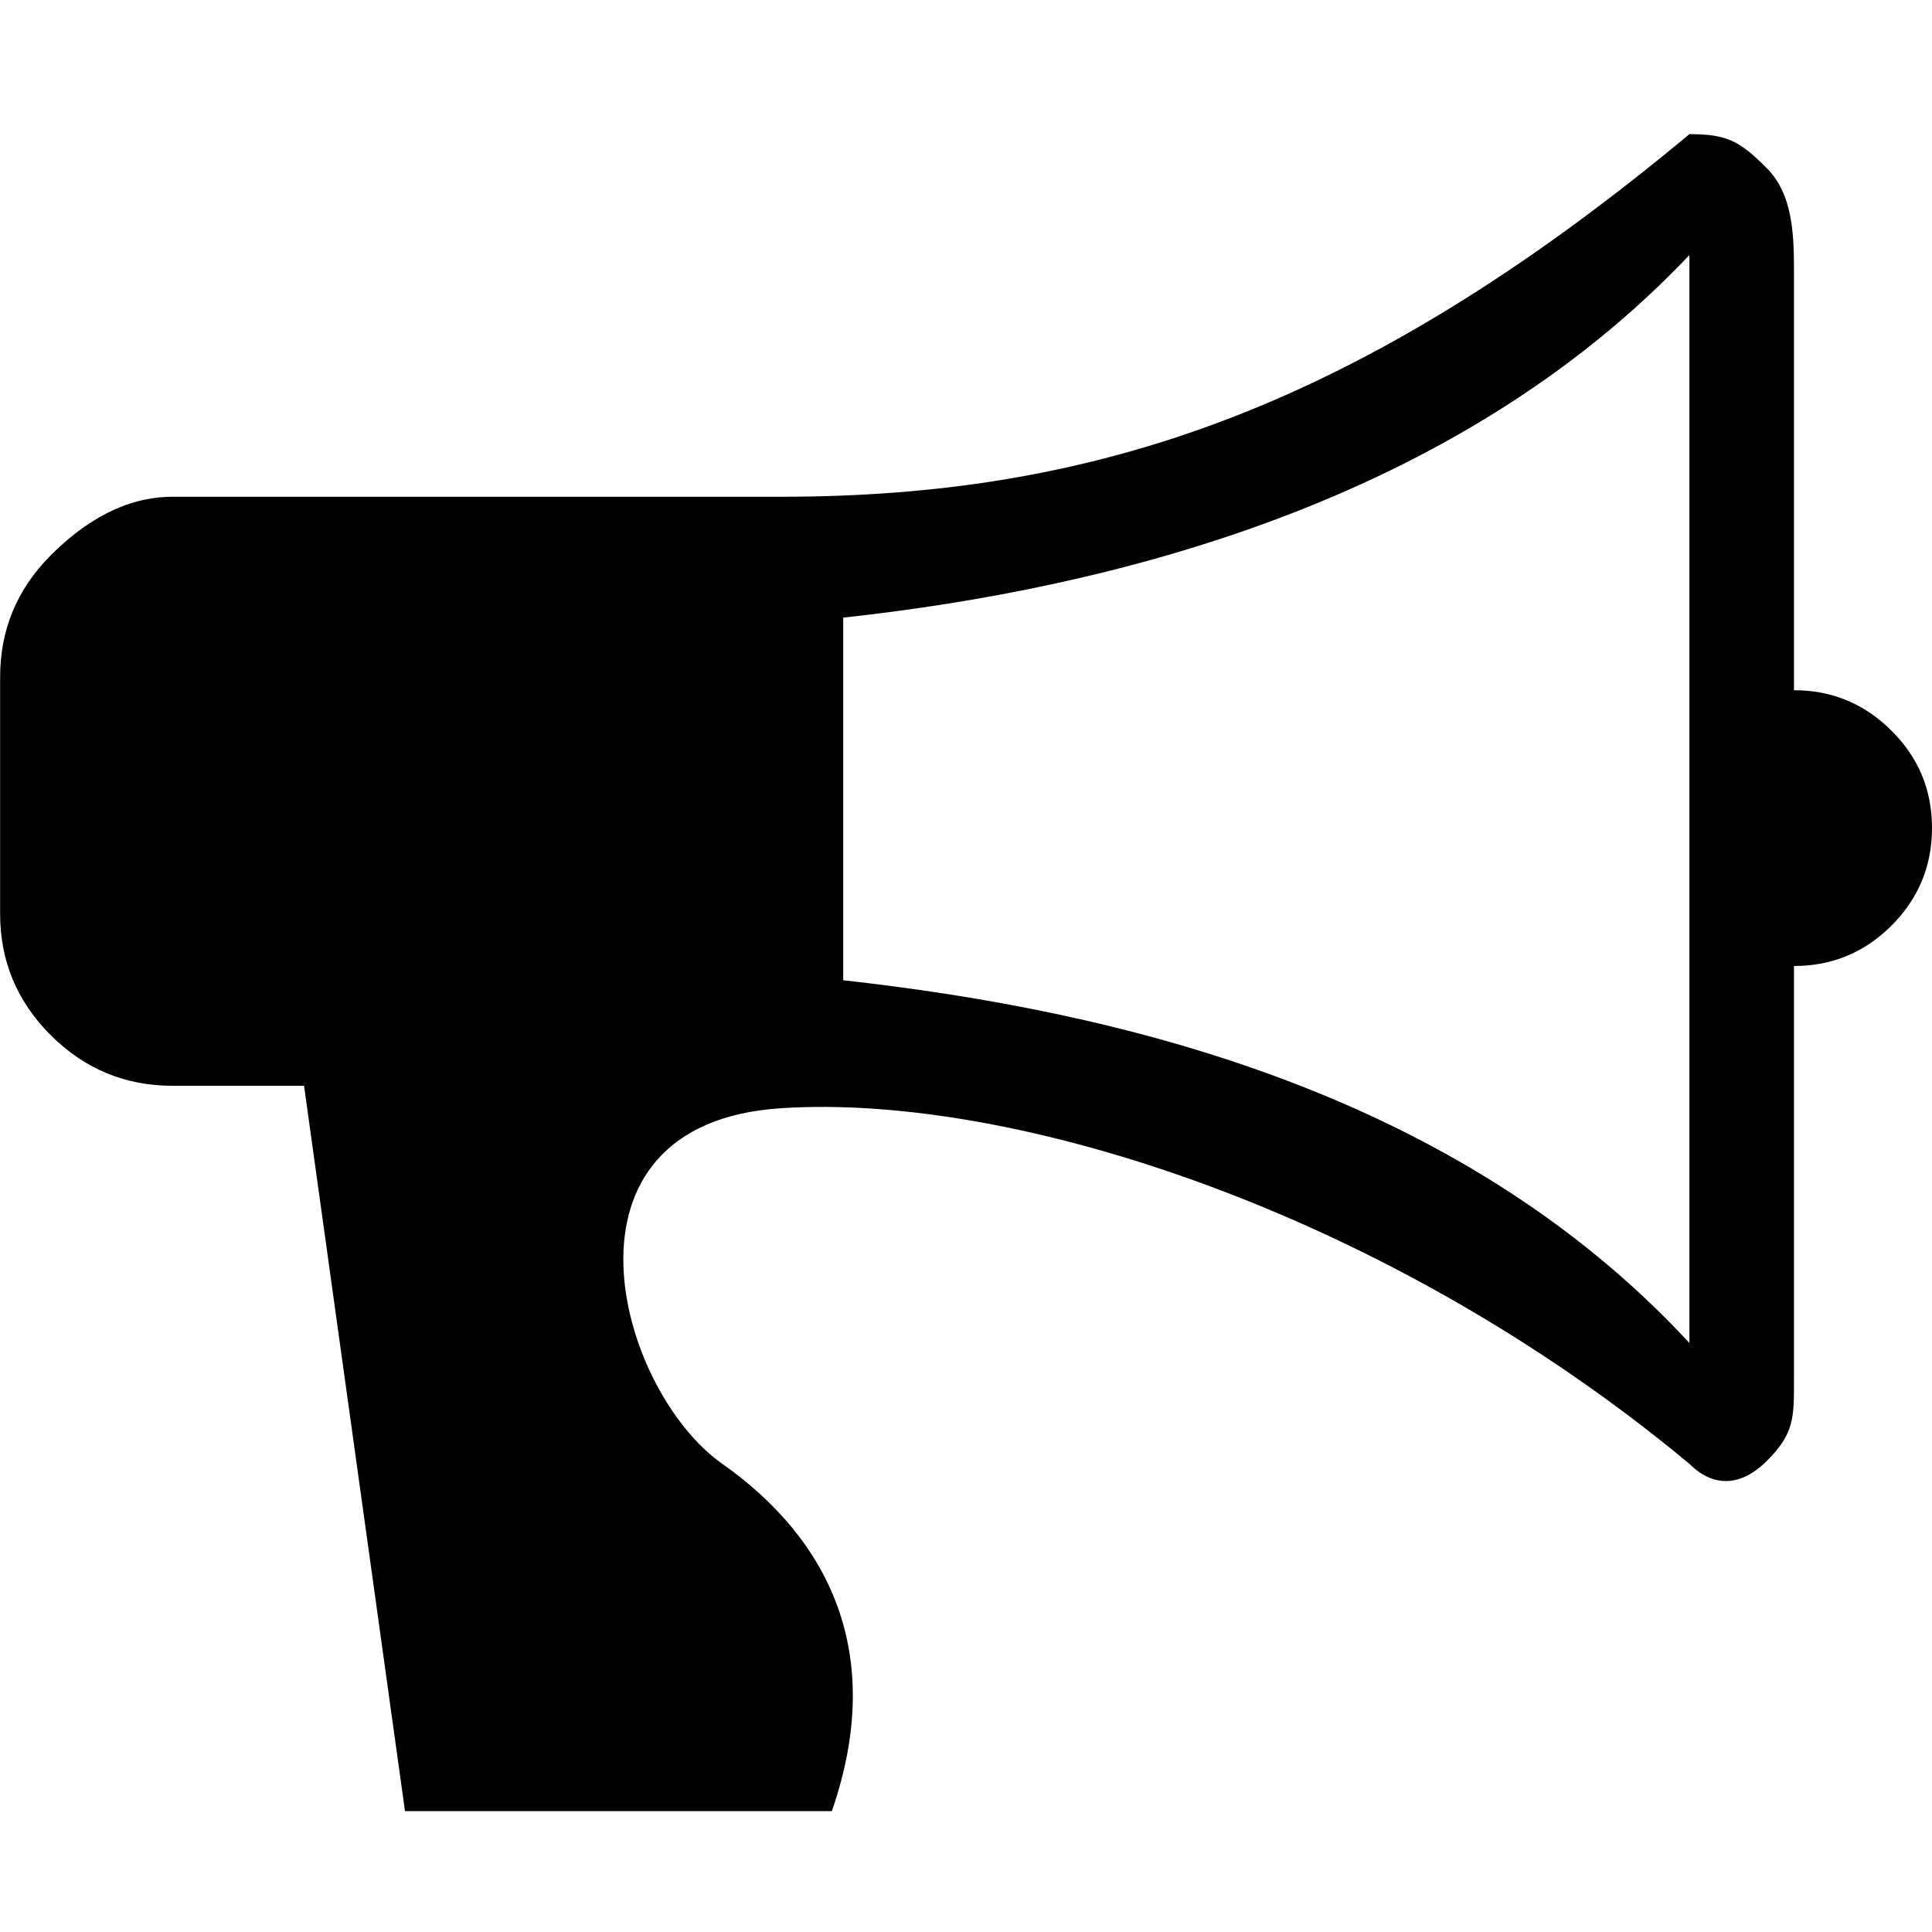 <?xml version="1.0" encoding="utf-8"?>
<!-- Generator: Adobe Illustrator 17.0.2, SVG Export Plug-In . SVG Version: 6.00 Build 0)  -->
<!DOCTYPE svg PUBLIC "-//W3C//DTD SVG 1.1//EN" "http://www.w3.org/Graphics/SVG/1.1/DTD/svg11.dtd">
<svg version="1.1" id="Layer_1" xmlns="http://www.w3.org/2000/svg" xmlns:xlink="http://www.w3.org/1999/xlink" x="0px" y="0px"
	 width="16px" height="16px" viewBox="0 0 16 16" enable-background="new 0 0 16 16" xml:space="preserve">
<g>
	<path d="M2.518,8.992H1.429c-0.393,0-0.729-0.14-1.009-0.419C0.14,8.293,0,7.957,0.001,7.563V5.608c0-0.393,0.14-0.729,0.419-1.009
		c0.28-0.28,0.616-0.485,1.009-0.485h5.035c2.589,0,4.783-0.718,7.527-3.003c0.31,0,0.415,0.055,0.641,0.282
		c0.226,0.226,0.225,0.582,0.225,0.892v3.429l-0.001,0.002c0.315,0,0.585,0.112,0.808,0.335C15.888,6.272,16,6.542,16,6.857
		c0,0.315-0.112,0.585-0.335,0.808C15.442,7.888,15.173,8,14.857,8v3.429c0,0.31,0.003,0.442-0.223,0.668
		c-0.226,0.226-0.455,0.214-0.643,0.026c-2.482-2.066-5.575-3.074-7.527-2.945c-1.952,0.129-1.358,2.328-0.482,2.945
		c0.876,0.617,1.362,1.565,0.907,2.876H3.354L2.518,8.992z M13.991,11.122v-9.01c-1.94,2.049-4.782,2.76-7.008,3.003v3.003
		C9.227,8.368,12.051,9.026,13.991,11.122z"/>
</g>
</svg>

